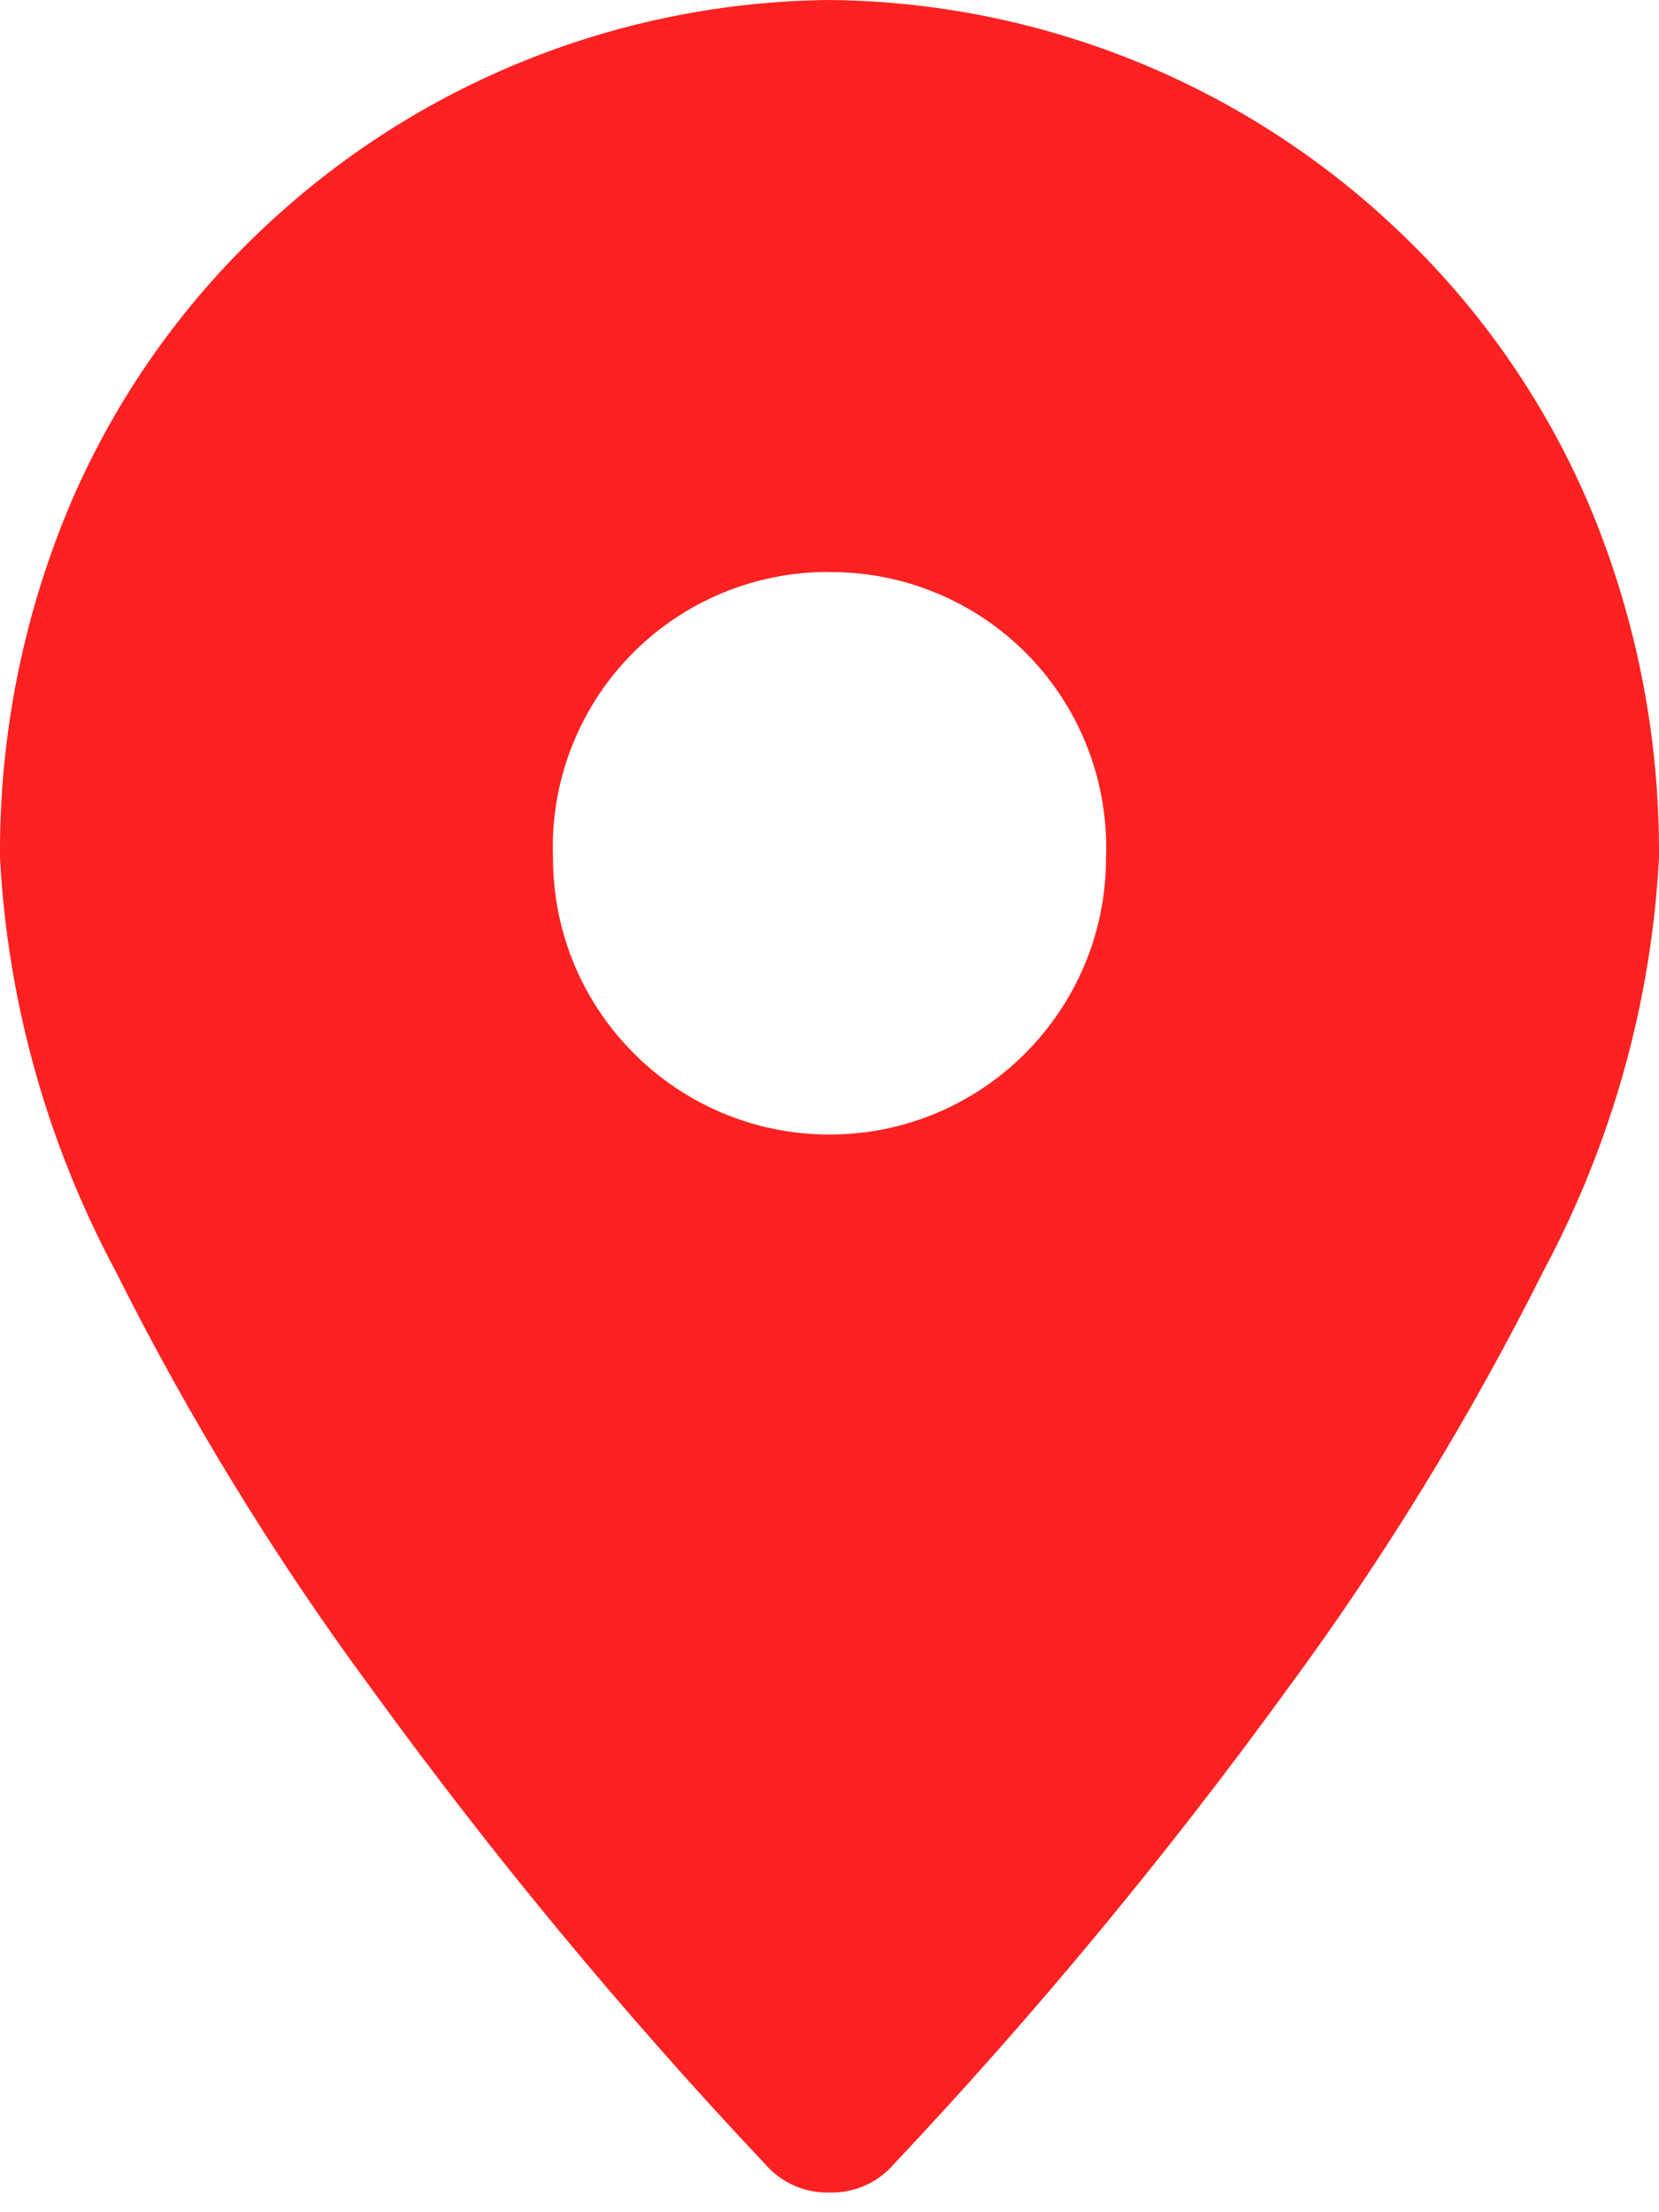 <svg width="15" height="20" viewBox="0 0 15 20" fill="none" xmlns="http://www.w3.org/2000/svg">
<path fill-rule="evenodd" clip-rule="evenodd" d="M6.916 19.563C7.062 19.733 7.276 19.828 7.5 19.822C7.723 19.828 7.937 19.734 8.083 19.564C9.357 18.212 10.543 16.78 11.635 15.277C12.515 14.084 13.291 12.818 13.954 11.493C14.572 10.339 14.93 9.064 15 7.757C15.008 6.64 14.785 5.534 14.344 4.509C13.942 3.588 13.357 2.757 12.625 2.069C11.239 0.757 9.408 0.018 7.5 0C5.592 0.018 3.761 0.757 2.375 2.069C1.643 2.757 1.058 3.588 0.656 4.509C0.215 5.534 -0.008 6.64 0 7.757C0.07 9.063 0.427 10.338 1.045 11.492C1.708 12.817 2.484 14.083 3.364 15.275C4.456 16.779 5.642 18.211 6.916 19.563ZM5.697 5.929C6.169 5.441 6.821 5.167 7.5 5.171V5.172C8.179 5.168 8.83 5.442 9.302 5.93C9.774 6.418 10.026 7.078 10 7.757C10 9.137 8.881 10.257 7.5 10.257C6.119 10.257 5 9.137 5 7.757C4.973 7.078 5.225 6.418 5.697 5.929Z" fill="#FE2121"/>
</svg>
